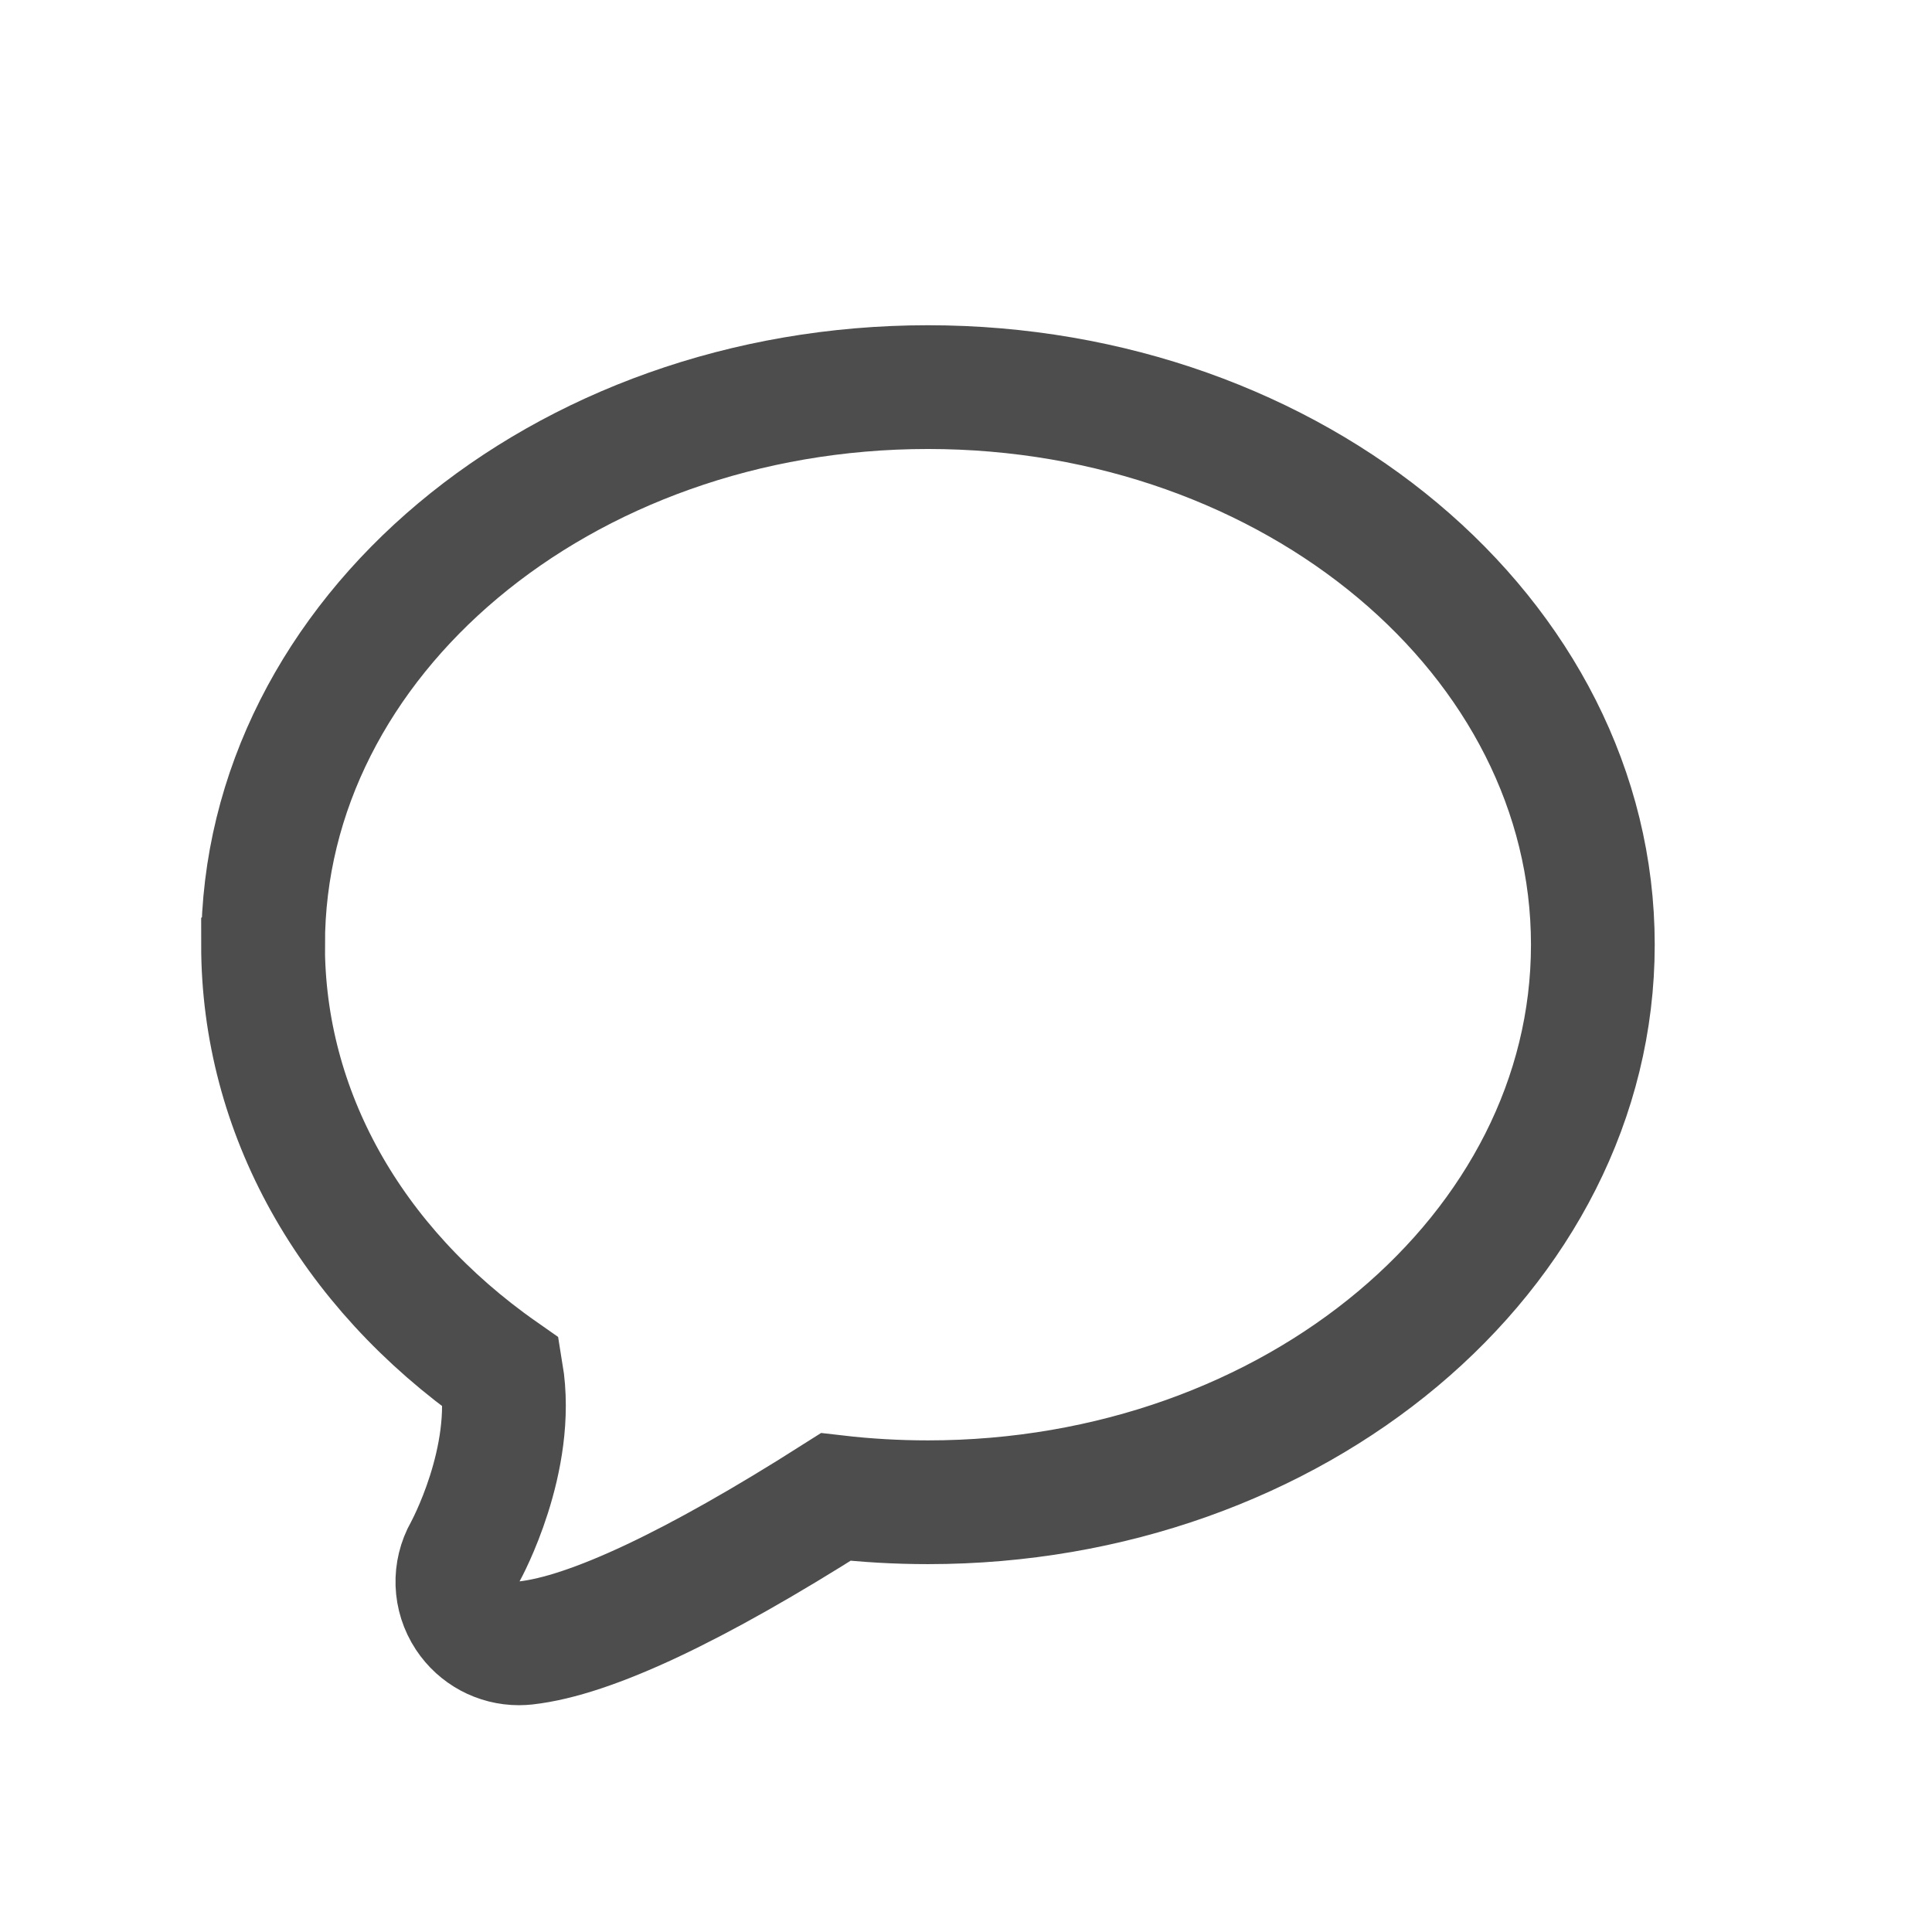 <?xml version="1.0" encoding="UTF-8" standalone="no"?>
<!-- Created with Inkscape (http://www.inkscape.org/) -->

<svg
   xmlns:dc="http://purl.org/dc/elements/1.1/"
   xmlns:cc="http://creativecommons.org/ns#"
   xmlns:rdf="http://www.w3.org/1999/02/22-rdf-syntax-ns#"
   xmlns:svg="http://www.w3.org/2000/svg"
   xmlns="http://www.w3.org/2000/svg"
   xmlns:sodipodi="http://sodipodi.sourceforge.net/DTD/sodipodi-0.dtd"
   xmlns:inkscape="http://www.inkscape.org/namespaces/inkscape"
   width="16"
   height="16"
   id="svg3049"
   version="1.1"
   inkscape:version="0.91 r13725"
   sodipodi:docname="dialog-messages.svg"
   inkscape:export-filename="/home/uri/.kde/share/icons/NITRUX-KDE/16x16/actions/view-right-new.png"
   inkscape:export-xdpi="30"
   inkscape:export-ydpi="30">
  <defs
     id="defs3051" />
  <sodipodi:namedview
     id="base"
     pagecolor="#ffffff"
     bordercolor="#666666"
     borderopacity="1.0"
     inkscape:pageopacity="0.0"
     inkscape:pageshadow="2"
     inkscape:zoom="32"
     inkscape:cx="7.5055226"
     inkscape:cy="6.8012206"
     inkscape:document-units="px"
     inkscape:current-layer="layer1-6"
     showgrid="true"
     fit-margin-top="0"
     fit-margin-left="0"
     fit-margin-right="0"
     fit-margin-bottom="0"
     inkscape:window-width="1366"
     inkscape:window-height="702"
     inkscape:window-x="0"
     inkscape:window-y="0"
     inkscape:window-maximized="1"
     inkscape:showpageshadow="false"
     borderlayer="true"
     inkscape:snap-bbox="true"
     inkscape:snap-global="true"
     inkscape:object-nodes="true">
    <inkscape:grid
       type="xygrid"
       id="grid4085" />
    <sodipodi:guide
       position="2,14"
       orientation="12,0"
       id="guide4075" />
    <sodipodi:guide
       position="2,2"
       orientation="0,12"
       id="guide4077" />
    <sodipodi:guide
       position="14,9"
       orientation="-12,0"
       id="guide4079" />
    <sodipodi:guide
       position="14,14"
       orientation="0,-12"
       id="guide4081" />
  </sodipodi:namedview>
  <g
     inkscape:label="Capa 1"
     inkscape:groupmode="layer"
     id="layer1"
     transform="translate(-421.714,-531.791)">
    <g
       transform="matrix(0.75,0,0,0.75,421.464,-241.229)"
       id="layer1-0"
       inkscape:label="Capa 1">
      <g
         transform="translate(6.2937501e-7,-2.041003e-4)"
         id="layer1-6"
         inkscape:label="Capa 1">
        <rect
           style="fill:#4d4d4d;fill-opacity:1;stroke:none"
           id="rect4035"
           width="0"
           height="14.667"
           x="-22.333"
           y="1034.696" />
        <g
           transform="matrix(1.101,0,0,1.101,-359.841,441.725)"
           id="layer1-2"
           inkscape:label="Capa 1"
           style="stroke:#4d4d4d;stroke-opacity:1;stroke-width:1.242;stroke-miterlimit:4;stroke-dasharray:none">
          <g
             inkscape:label="Capa 1"
             id="layer1-5"
             transform="translate(-239.759,-73.303)"
             style="stroke:#4d4d4d;stroke-opacity:1;stroke-width:1.242;stroke-miterlimit:4;stroke-dasharray:none">
            <g
               transform="matrix(1.549,0,0,1.549,24.395,-228.268)"
               id="layer1-8"
               inkscape:label="Capa 1"
               style="stroke:#4d4d4d;stroke-opacity:1;stroke-width:0.802;stroke-miterlimit:4;stroke-dasharray:none">
              <g
                 style="fill:none;fill-opacity:1;stroke:#4d4d4d;stroke-opacity:1;stroke-width:2.593;stroke-miterlimit:4;stroke-dasharray:none"
                 inkscape:label="Layer 1"
                 id="layer1-9"
                 transform="matrix(0.309,0,0,0.309,99.69,488.512)">
                <path
                   d="m 816.304,186.528 c 0,-6.442 6.25,-11.683 13.931,-11.683 7.682,0 13.932,5.241 13.932,11.683 0,6.442 -6.25,11.683 -13.932,11.683 -0.646,0 -1.294,-0.037 -1.931,-0.111 -2.959,1.88 -5.143,2.908 -6.497,3.059 -0.047,0.005 -0.095,0.008 -0.141,0.008 -0.435,0 -0.837,-0.217 -1.077,-0.58 -0.268,-0.406 -0.285,-0.922 -0.047,-1.343 0.011,-0.02 1.056,-1.926 0.754,-3.747 -3.178,-2.224 -4.993,-5.475 -4.993,-8.968 z"
                   id="path7"
                   inkscape:connector-curvature="0"
                   sodipodi:nodetypes="ssssccscccs"
                   style="fill:none;fill-opacity:1;stroke:#4d4d4d;stroke-width:2.593;stroke-miterlimit:4;stroke-dasharray:none;stroke-opacity:1" />
              </g>
            </g>
          </g>
        </g>
      </g>
    </g>
  </g>
</svg>
